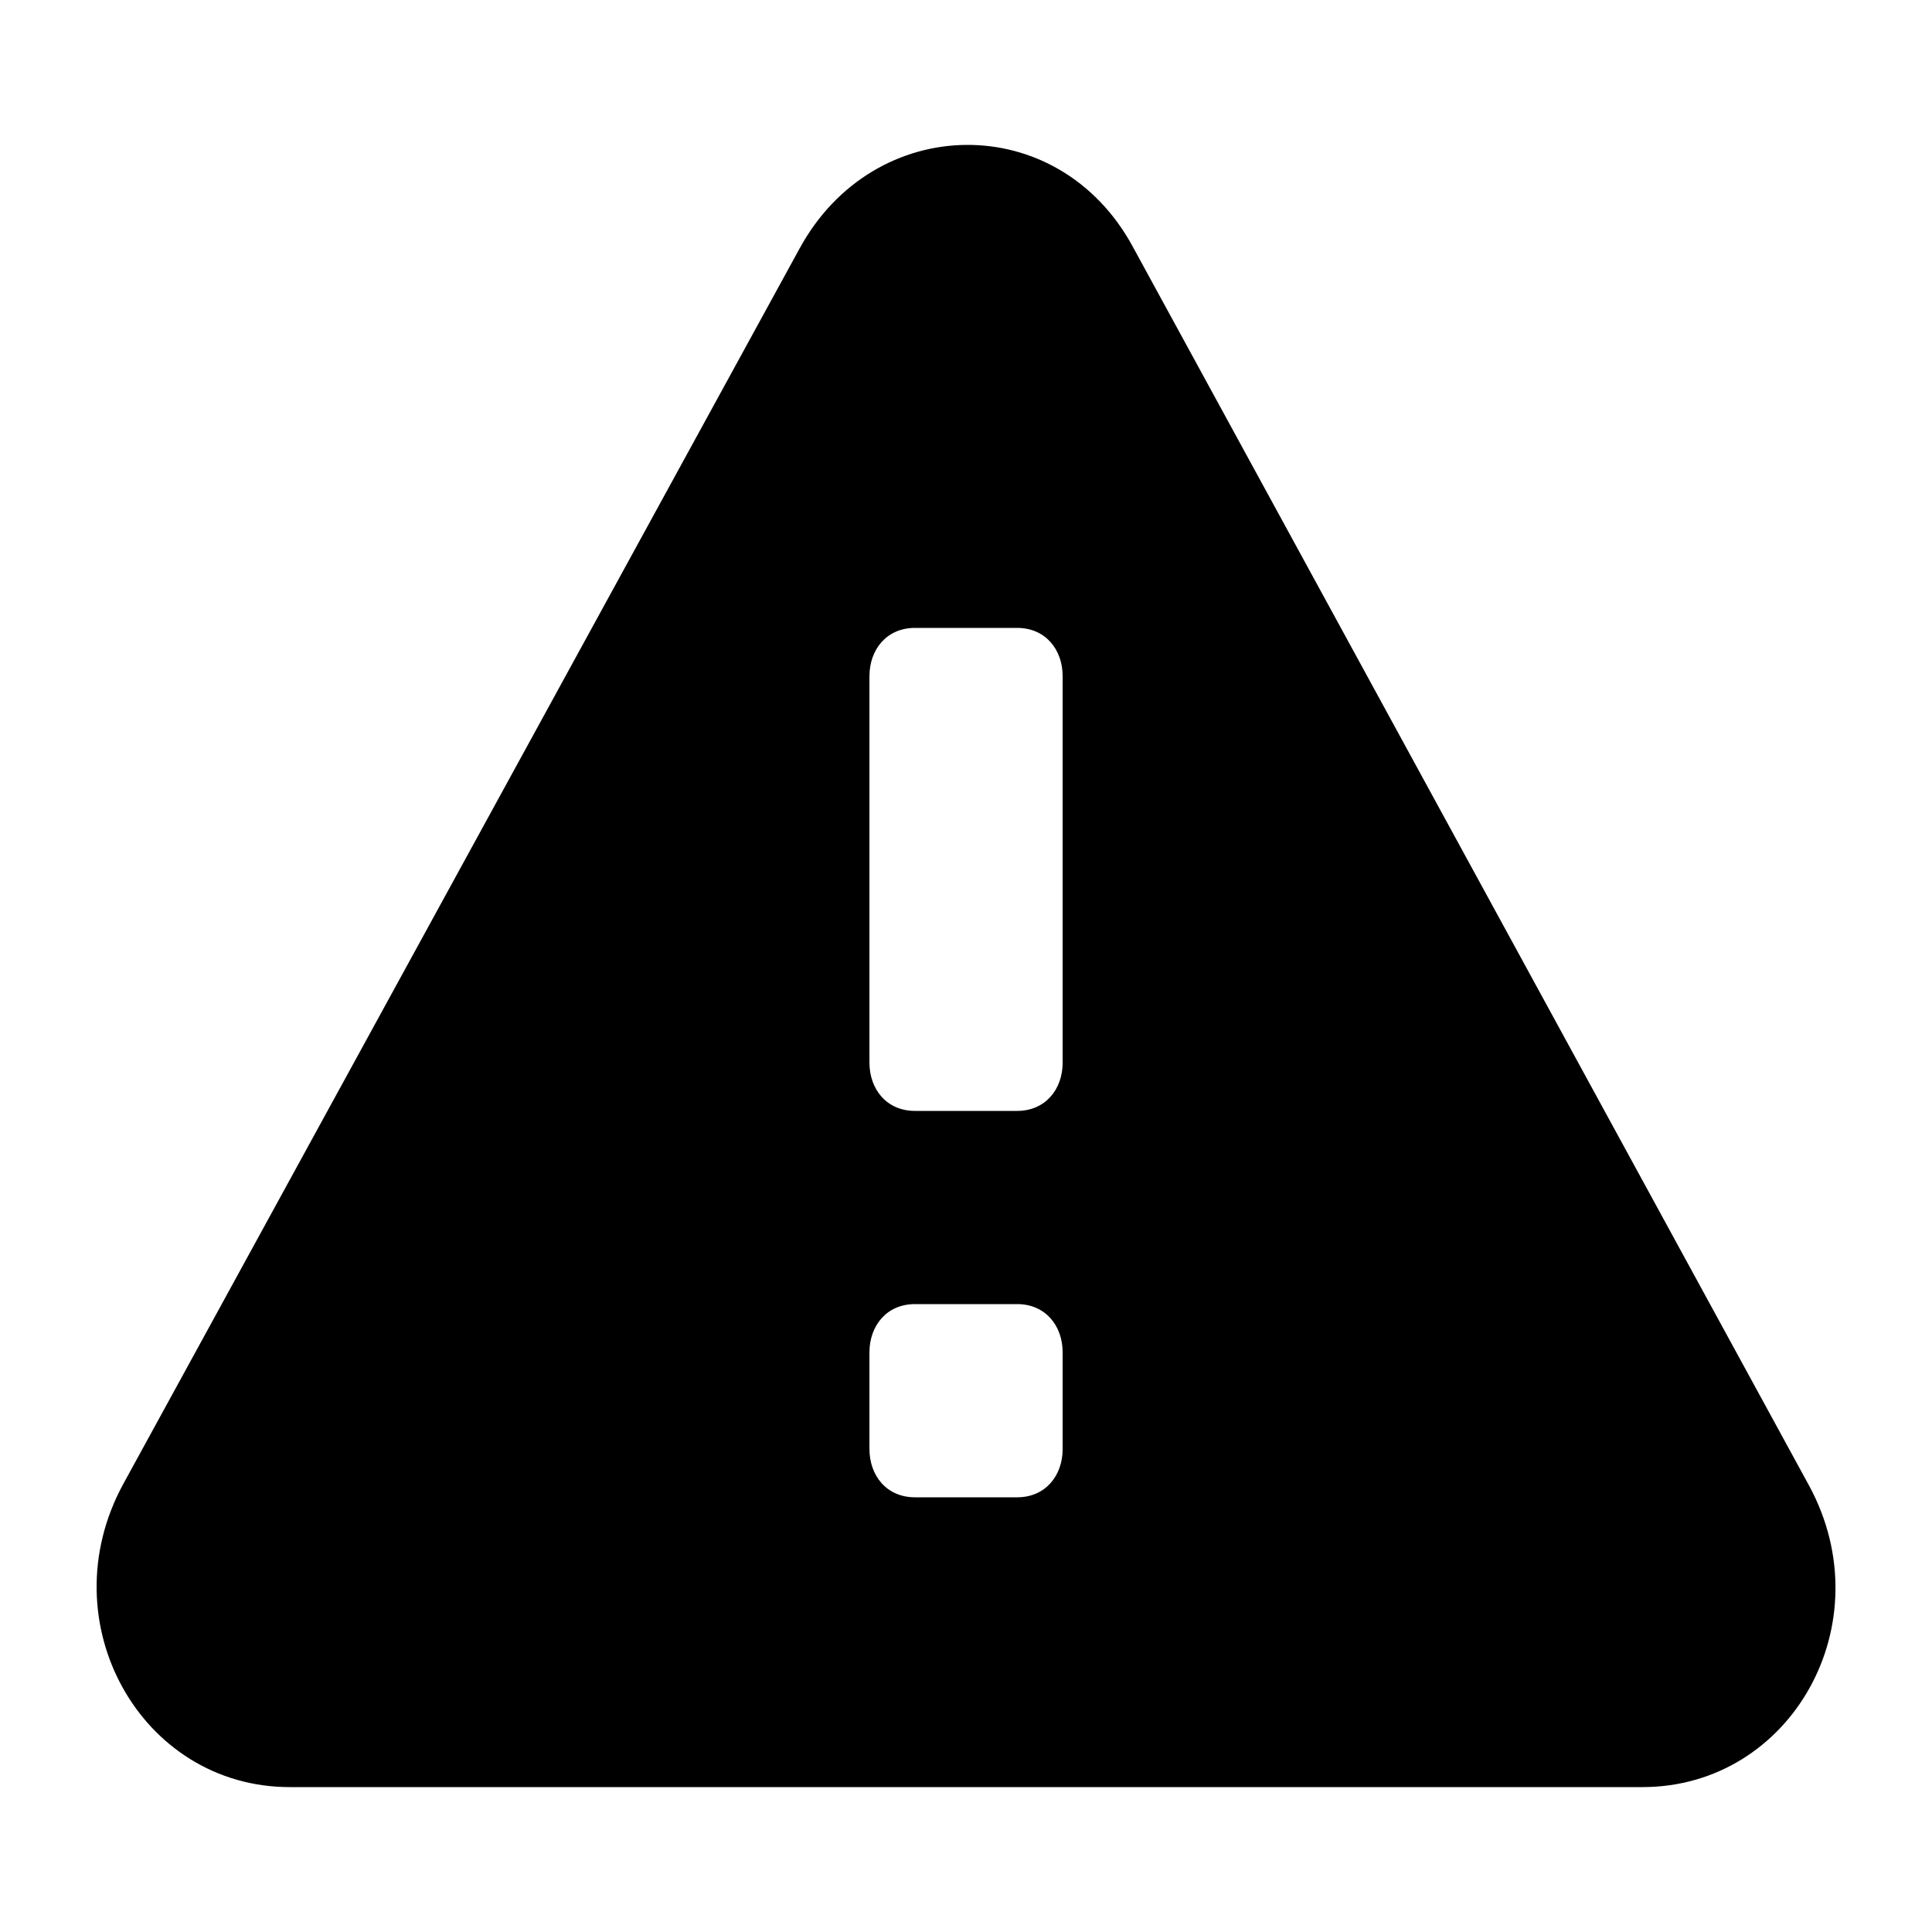 <svg width="40" height="40" viewBox="0 0 40 40" xmlns="http://www.w3.org/2000/svg" xmlns:sketch="http://www.bohemiancoding.com/sketch/ns"><title>warning</title><desc>Created with Sketch.</desc><path d="M37.453 30.754l-14.004-25.654c-1.542-2.832-5.354-2.784-6.896.048l-14.004 25.582c-1.55 2.854.368 6.27 3.448 6.27h28.008c3.08 0 4.998-3.392 3.448-6.246zm-15.452-.754c0 .552-.356 1-.942 1h-2.116c-.586 0-.942-.448-.942-1v-2c0-.552.356-1 .942-1h2.116c.586 0 .942.448.942 1v2zm0-8c0 .552-.356 1-.942 1h-2.116c-.586 0-.942-.448-.942-1v-8c0-.552.356-1 .942-1h2.116c.586 0 .942.448.942 1v8z" sketch:type="MSShapeGroup"/></svg>